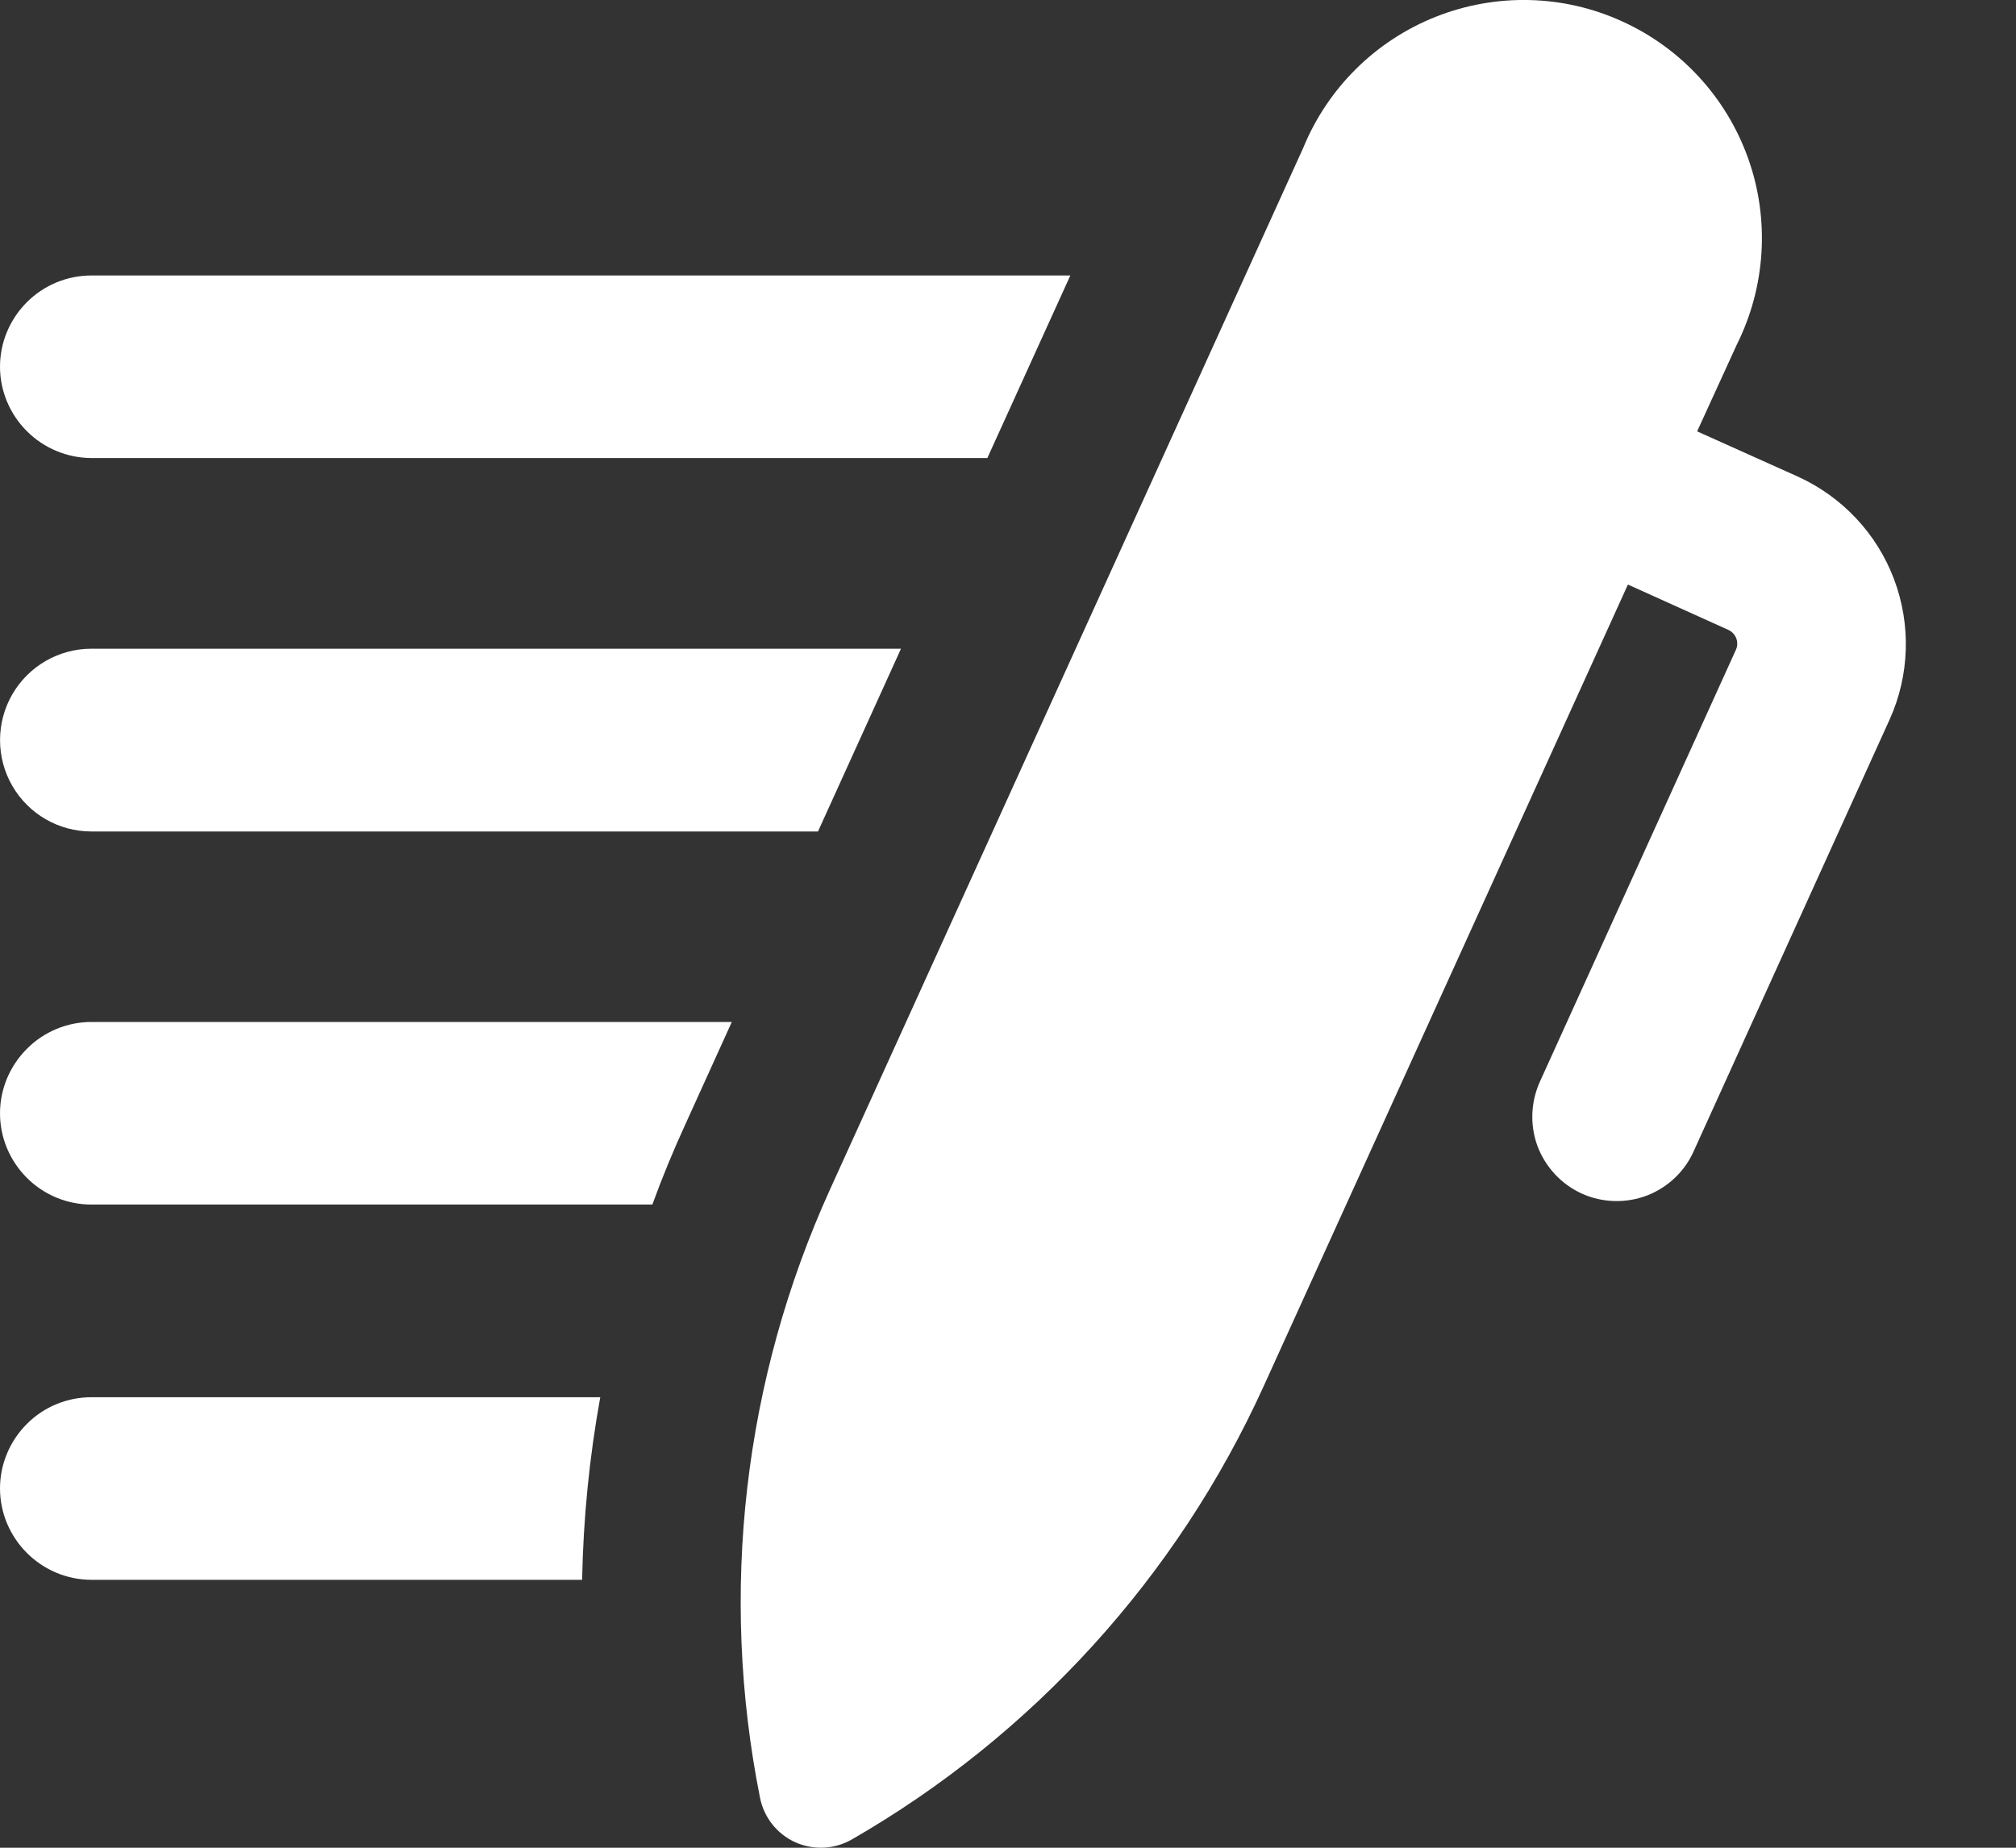 <svg width="12" height="11" viewBox="0 0 12 11" fill="none" xmlns="http://www.w3.org/2000/svg">
    <rect x="0" y="0" width="12" height="11" fill="#333333" stroke="none"/>
    <path d="M4.84616e-05 2.183C0 2.039 0.058 1.901 0.16 1.799C0.262 1.697 0.4 1.64 0.544 1.64H6.371L5.877 2.727H0.544C0.4 2.726 0.262 2.669 0.16 2.567C0.058 2.465 0 2.327 0 2.183L4.84616e-05 2.183ZM4.84616e-05 8.861C0 9.005 0.058 9.143 0.16 9.245C0.262 9.347 0.4 9.405 0.544 9.405H3.465C3.472 9.04 3.508 8.677 3.573 8.318H0.544C0.4 8.318 0.261 8.375 0.16 8.477C0.058 8.579 0 8.717 0 8.861L4.84616e-05 8.861ZM0.544 4.95H4.869L5.363 3.862H0.544C0.349 3.862 0.17 3.966 0.073 4.134C-0.024 4.302 -0.024 4.51 0.073 4.678C0.17 4.846 0.349 4.95 0.544 4.95H0.544ZM4.84616e-05 6.628C0 6.772 0.058 6.91 0.16 7.012C0.262 7.114 0.4 7.171 0.544 7.171H3.883C3.942 7.009 4.008 6.849 4.081 6.69L4.356 6.084H0.544C0.4 6.084 0.261 6.142 0.16 6.244C0.058 6.346 0 6.484 1.89982e-05 6.628L4.84616e-05 6.628ZM10.703 2.838L10.102 2.568L10.338 2.052H10.338C10.51 1.707 10.535 1.307 10.406 0.944C10.277 0.581 10.006 0.286 9.655 0.127C9.305 -0.033 8.904 -0.042 8.546 0.1C8.188 0.242 7.903 0.524 7.757 0.881L4.941 7.08C4.426 8.214 4.28 9.481 4.524 10.703C4.547 10.819 4.625 10.918 4.733 10.967C4.841 11.016 4.967 11.01 5.07 10.951C6.149 10.33 7.007 9.386 7.522 8.252L9.69 3.48L10.288 3.75C10.333 3.771 10.353 3.823 10.333 3.868L9.169 6.433C9.112 6.555 9.105 6.694 9.151 6.821C9.198 6.947 9.293 7.05 9.416 7.106C9.538 7.161 9.678 7.165 9.804 7.117C9.93 7.068 10.031 6.971 10.084 6.848L11.248 4.283C11.367 4.019 11.376 3.719 11.274 3.448C11.172 3.177 10.966 2.958 10.703 2.838L10.703 2.838Z" fill="white"/>
</svg>
